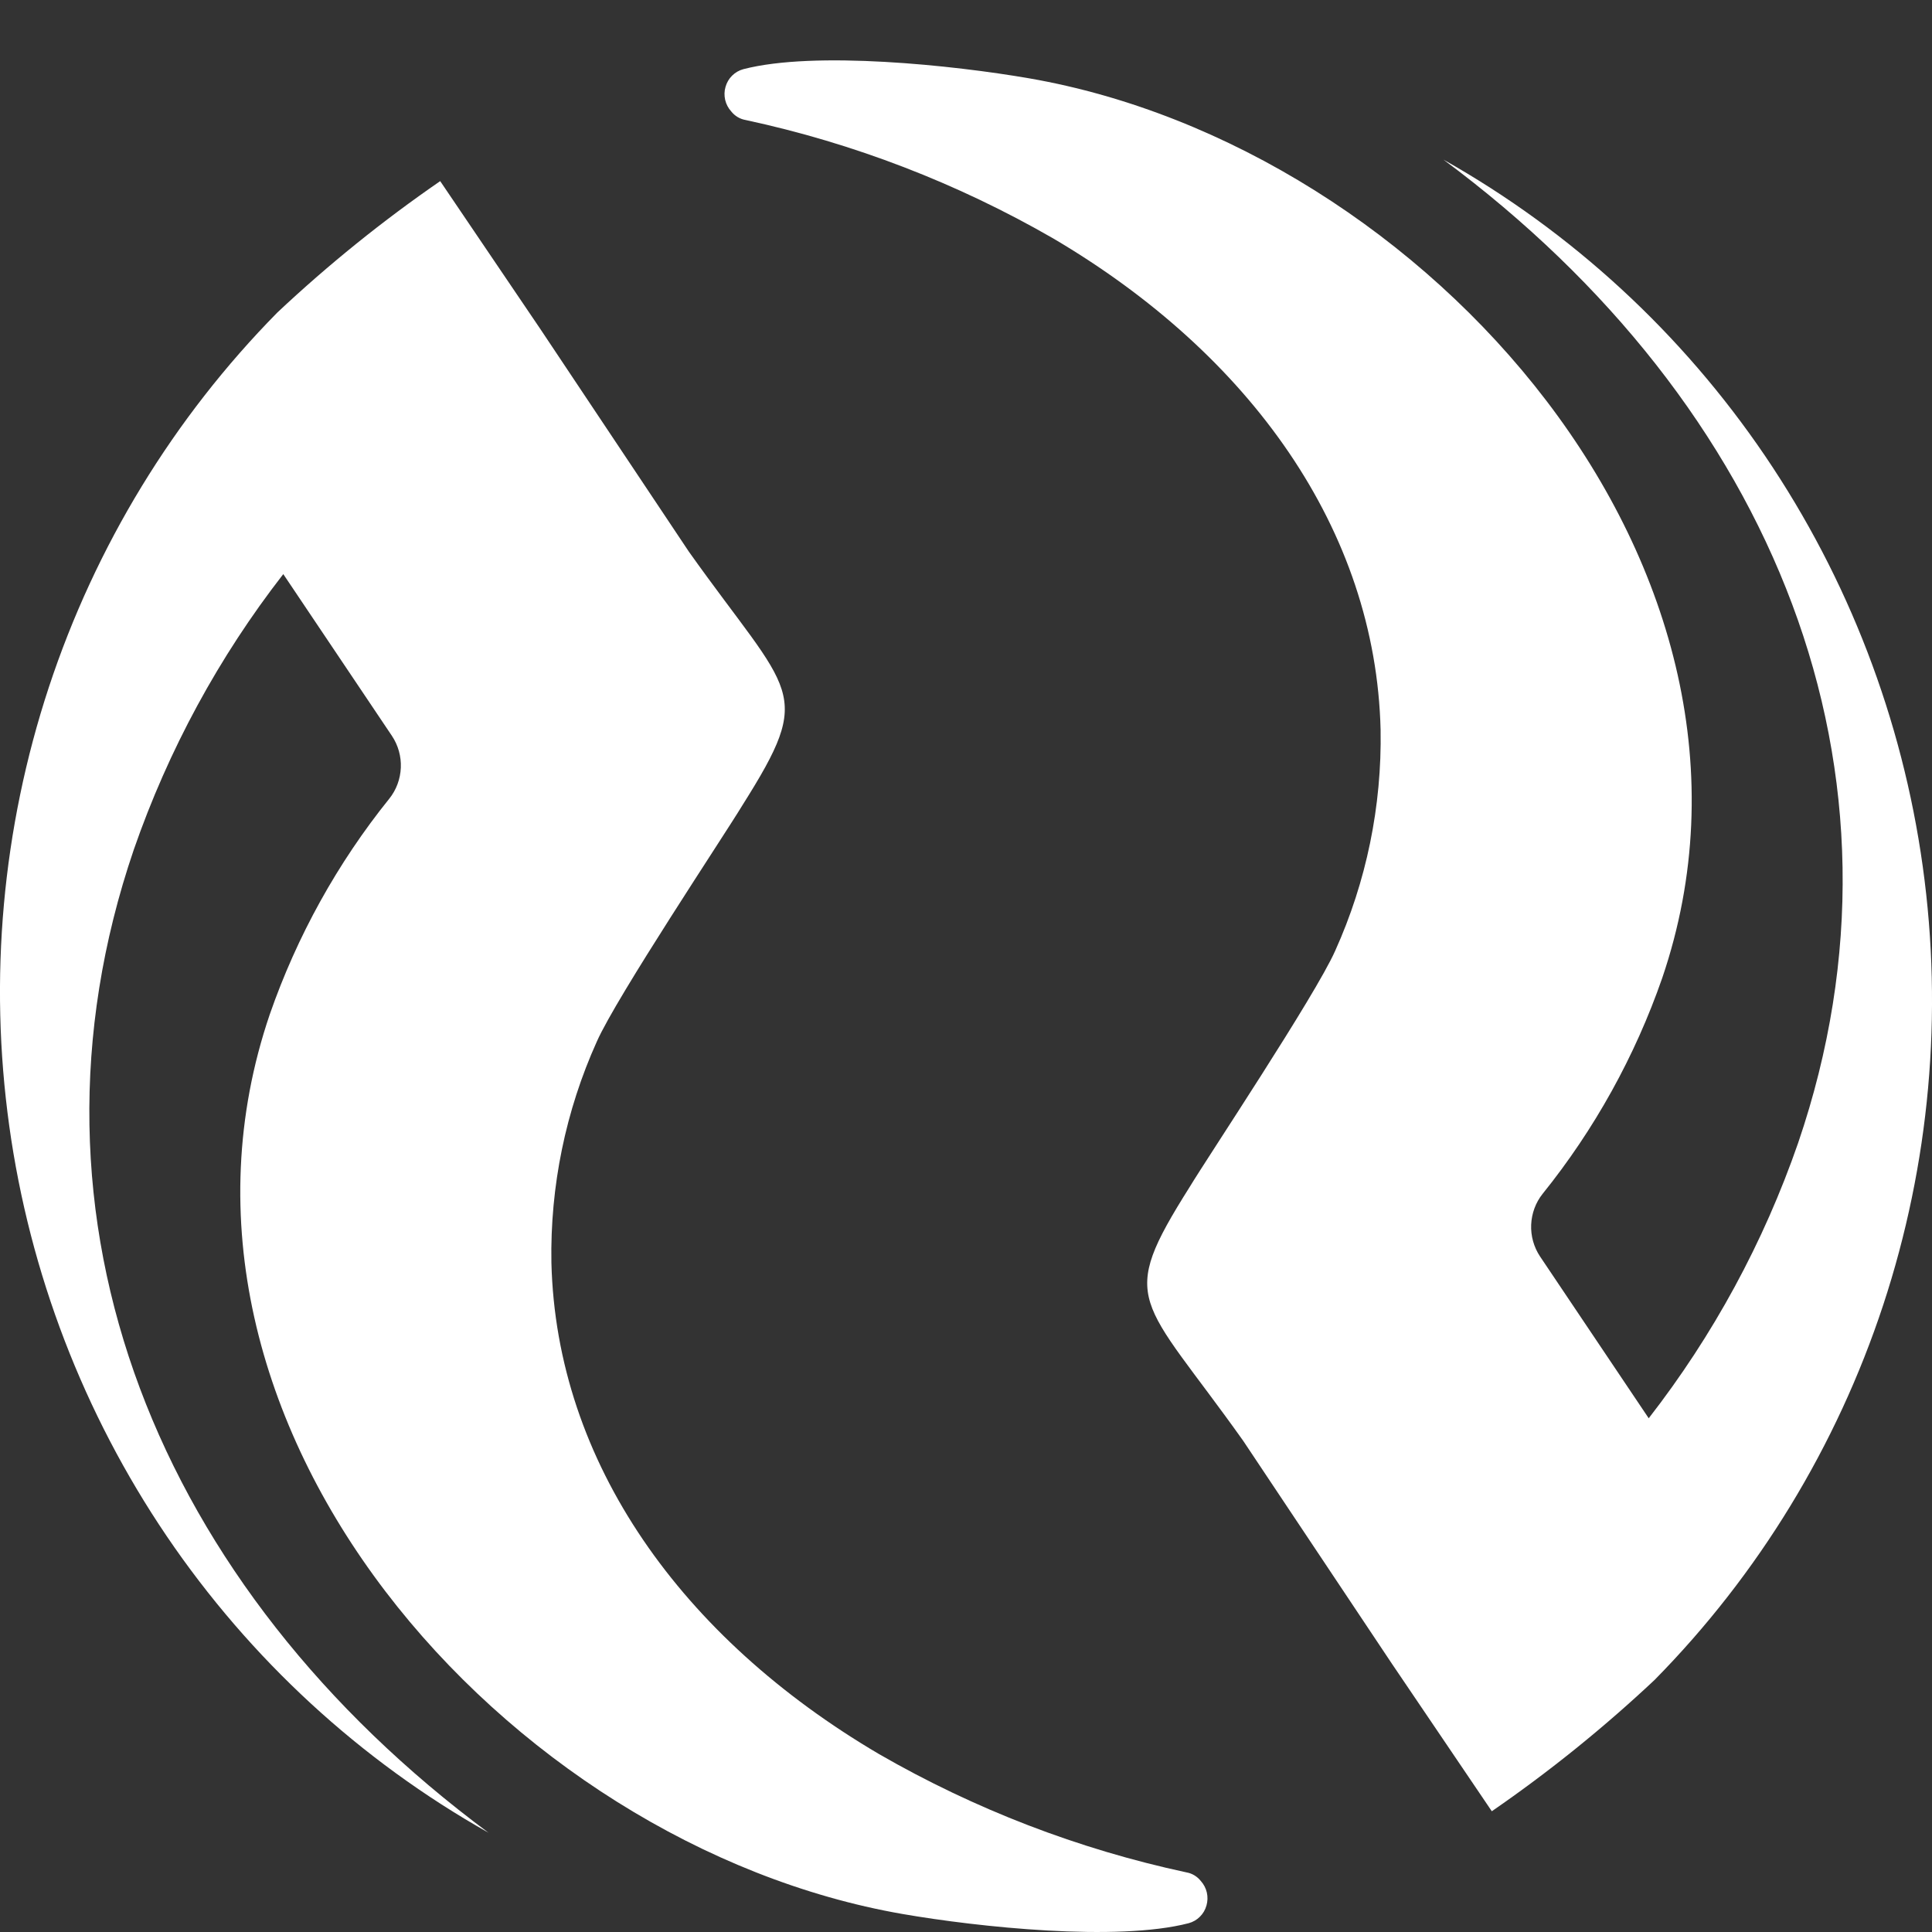 <svg width="32" height="32" viewBox="0 0 32 32" fill="none" xmlns="http://www.w3.org/2000/svg">
<rect x="0" y="0" width="32" height="32" fill="#333333" stroke="none"/>
<path d="M19.889 31.155C19.829 31.079 19.744 31.028 19.649 31.012C17.861 30.628 16.142 29.966 14.554 29.05C11.292 27.129 9.213 24.223 9.133 20.912C9.111 19.65 9.368 18.398 9.886 17.25C10.217 16.504 11.999 13.831 12.294 13.342C13.507 11.418 13.117 11.539 11.409 9.136L8.952 5.453L7.291 3C6.339 3.656 5.438 4.383 4.594 5.176C2.875 6.921 1.58 9.046 0.809 11.383C0.039 13.721 -0.186 16.207 0.153 18.647C0.492 21.087 1.386 23.414 2.763 25.446C4.141 27.477 5.965 29.158 8.092 30.356C2.619 26.296 0.122 20.209 2.217 14.07C2.789 12.422 3.625 10.881 4.692 9.509L6.492 12.189C6.595 12.344 6.647 12.529 6.639 12.715C6.631 12.902 6.565 13.082 6.449 13.227C5.59 14.294 4.919 15.504 4.468 16.802C2.168 23.561 8.384 30.561 14.95 31.702C16.209 31.92 18.504 32.162 19.689 31.854C19.759 31.835 19.823 31.798 19.874 31.747C19.926 31.696 19.963 31.632 19.983 31.561C20.003 31.491 20.005 31.417 19.989 31.346C19.972 31.274 19.938 31.209 19.889 31.155Z" fill="white"/>
<path d="M12.111 1.845C12.171 1.921 12.256 1.972 12.351 1.988C14.139 2.372 15.857 3.034 17.446 3.95C20.708 5.871 22.787 8.777 22.867 12.088C22.889 13.35 22.632 14.602 22.114 15.75C21.782 16.496 20.001 19.169 19.706 19.658C18.493 21.582 18.883 21.461 20.591 23.864L23.048 27.547L24.709 30C25.661 29.344 26.562 28.617 27.406 27.824C29.125 26.079 30.42 23.954 31.191 21.617C31.961 19.279 32.186 16.793 31.847 14.353C31.508 11.913 30.614 9.586 29.237 7.554C27.859 5.522 26.035 3.842 23.908 2.644C29.381 6.704 31.878 12.791 29.783 18.93C29.212 20.578 28.375 22.119 27.308 23.491L25.508 20.811C25.405 20.656 25.353 20.471 25.361 20.285C25.369 20.098 25.435 19.918 25.551 19.773C26.41 18.706 27.081 17.496 27.532 16.198C29.832 9.439 23.616 2.439 17.05 1.298C15.79 1.08 13.496 0.838 12.311 1.146C12.241 1.165 12.177 1.202 12.126 1.253C12.074 1.304 12.037 1.368 12.017 1.439C11.996 1.509 11.995 1.583 12.011 1.654C12.028 1.726 12.062 1.791 12.111 1.845Z" fill="white"/>
</svg>
